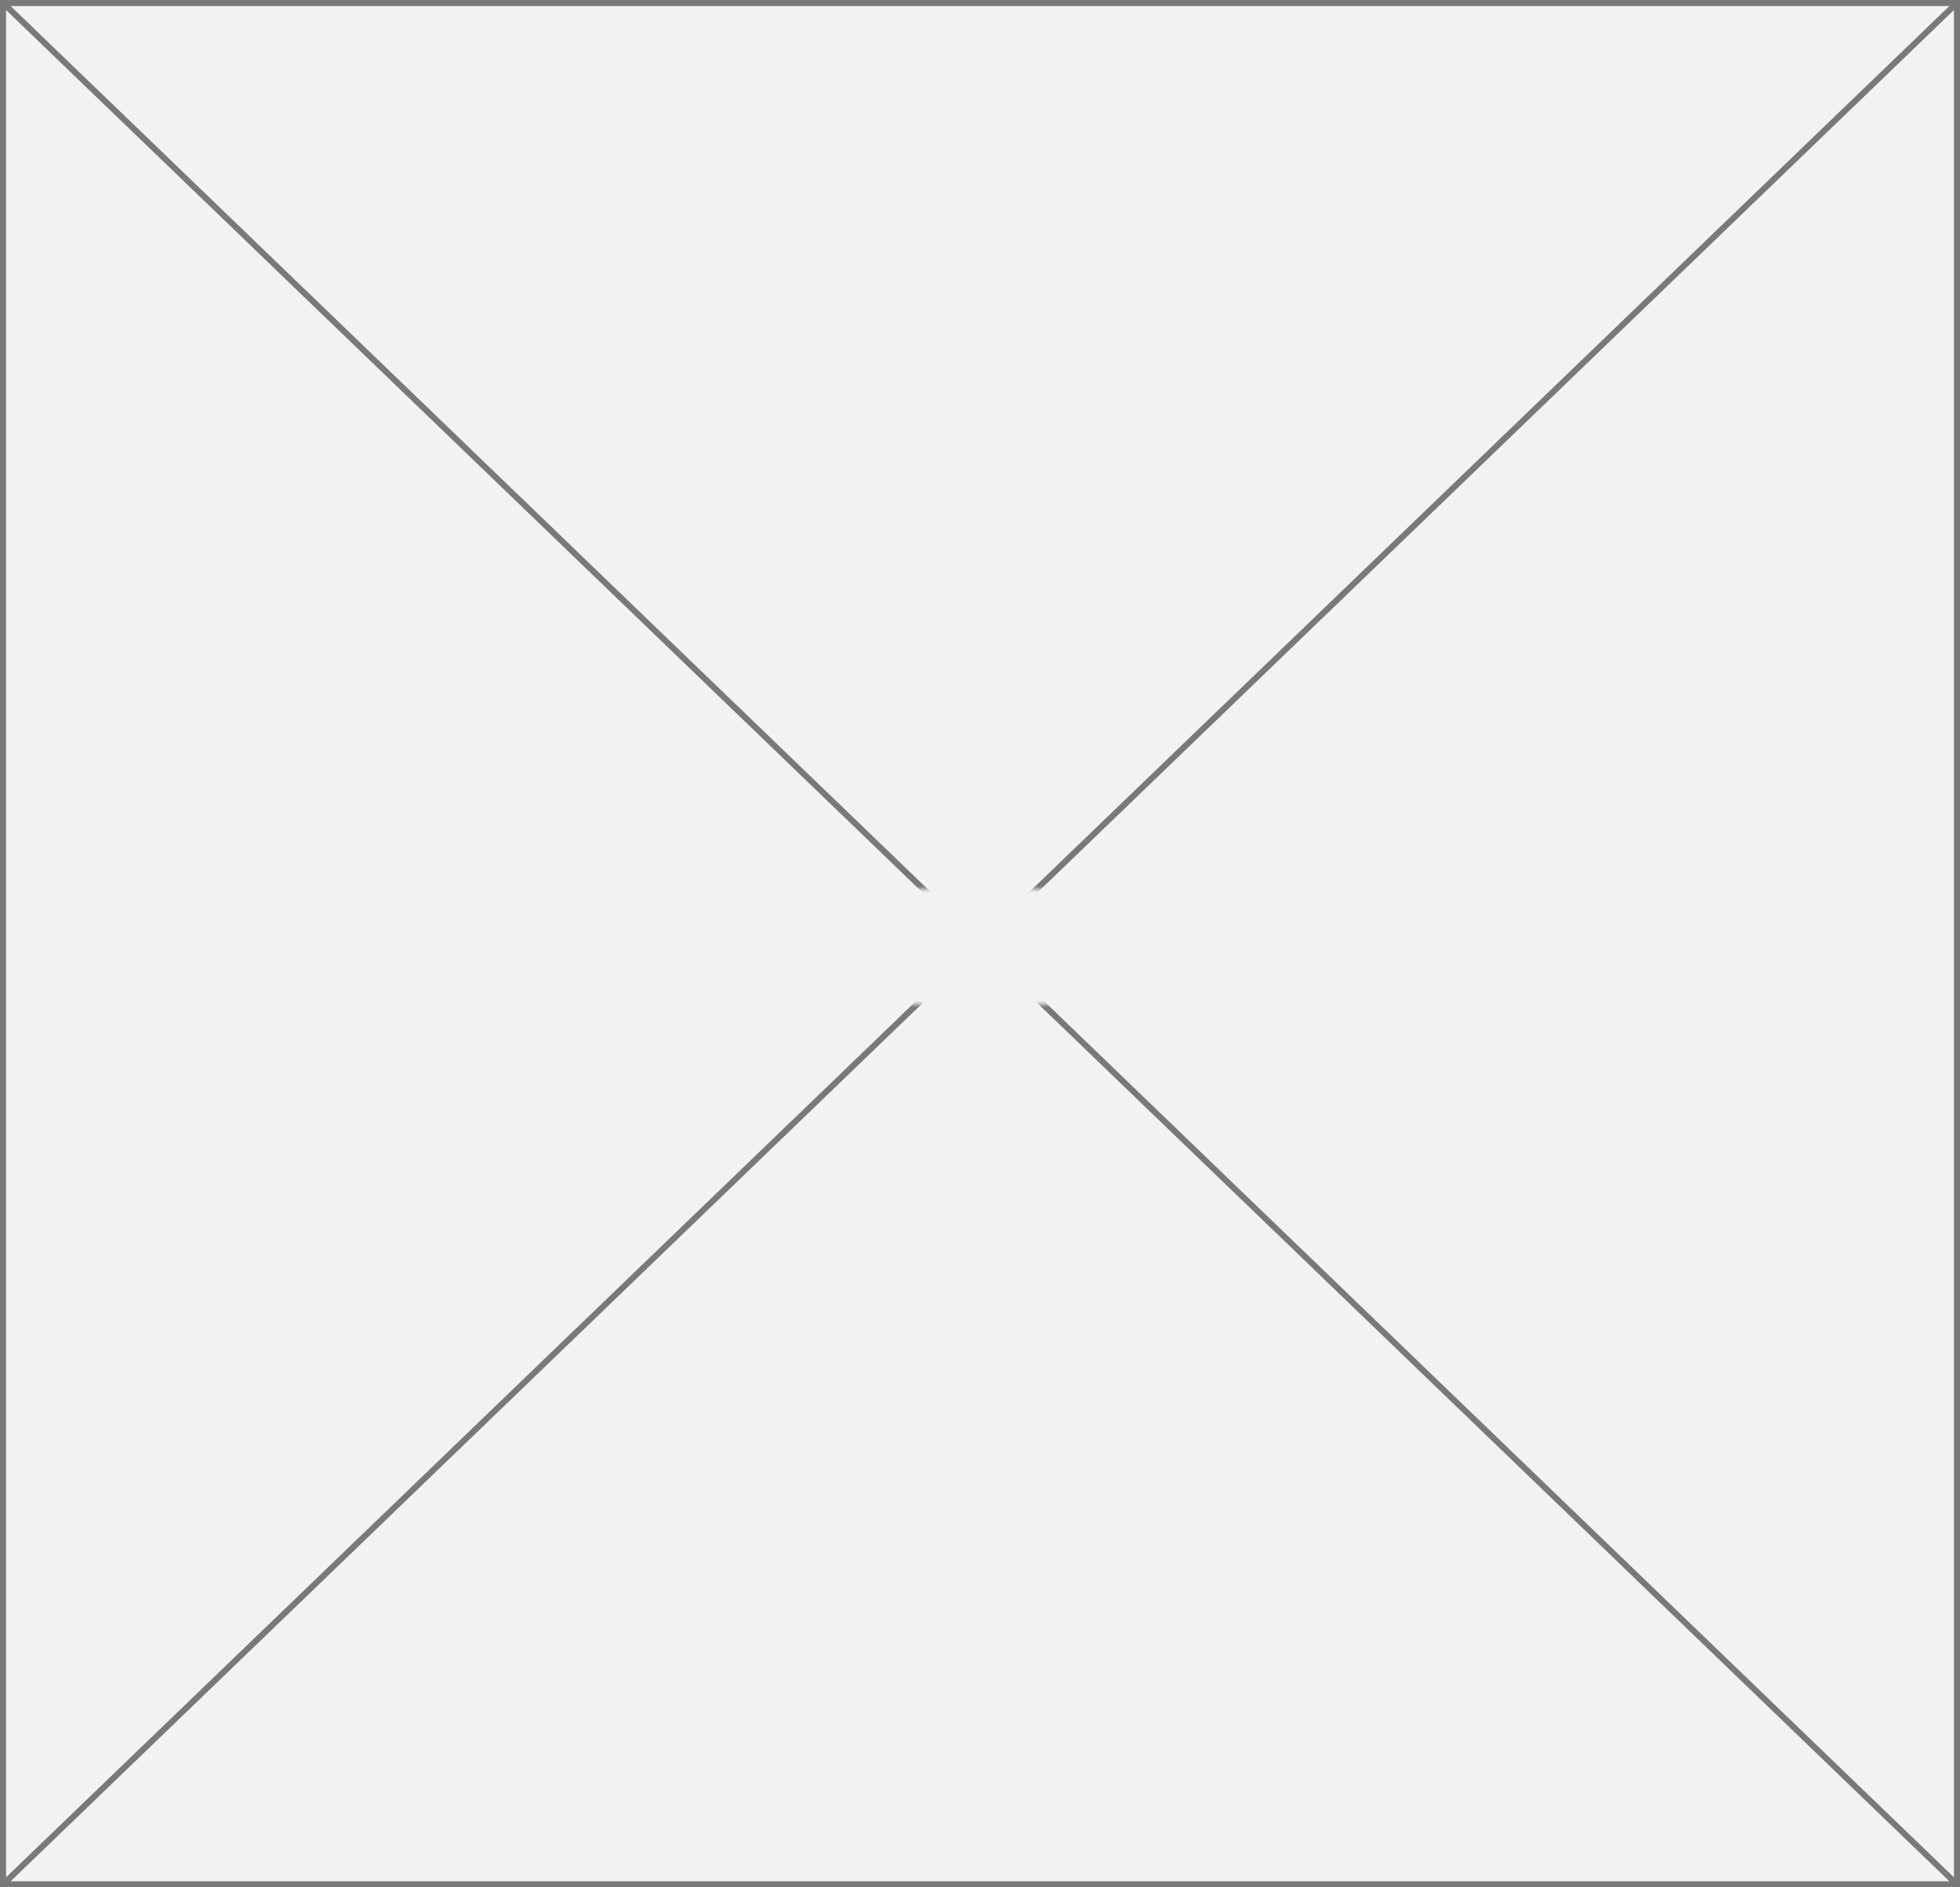 ﻿<?xml version="1.0" encoding="utf-8"?>
<svg version="1.1" xmlns:xlink="http://www.w3.org/1999/xlink" width="324px" height="312px" xmlns="http://www.w3.org/2000/svg">
  <rect width="100%" height="100%" fill="#333333" stroke="none"/>
  <defs>
    <mask fill="white" id="clip17">
      <path d="M 709.5 473  L 800.5 473  L 800.5 492  L 709.5 492  Z M 592 326  L 916 326  L 916 638  L 592 638  Z " fill-rule="evenodd" />
    </mask>
  </defs>
  <g transform="matrix(1 0 0 1 -592 -326 )">
    <path d="M 592.5 326.5  L 915.5 326.5  L 915.5 637.5  L 592.5 637.5  L 592.5 326.5  Z " fill-rule="nonzero" fill="#f2f2f2" stroke="none" />
    <path d="M 592.5 326.5  L 915.5 326.5  L 915.5 637.5  L 592.5 637.5  L 592.5 326.5  Z " stroke-width="1" stroke="#797979" fill="none" />
    <path d="M 592.374 326.36  L 915.626 637.64  M 915.626 326.36  L 592.374 637.64  " stroke-width="1" stroke="#797979" fill="none" mask="url(#clip17)" />
  </g>
</svg>